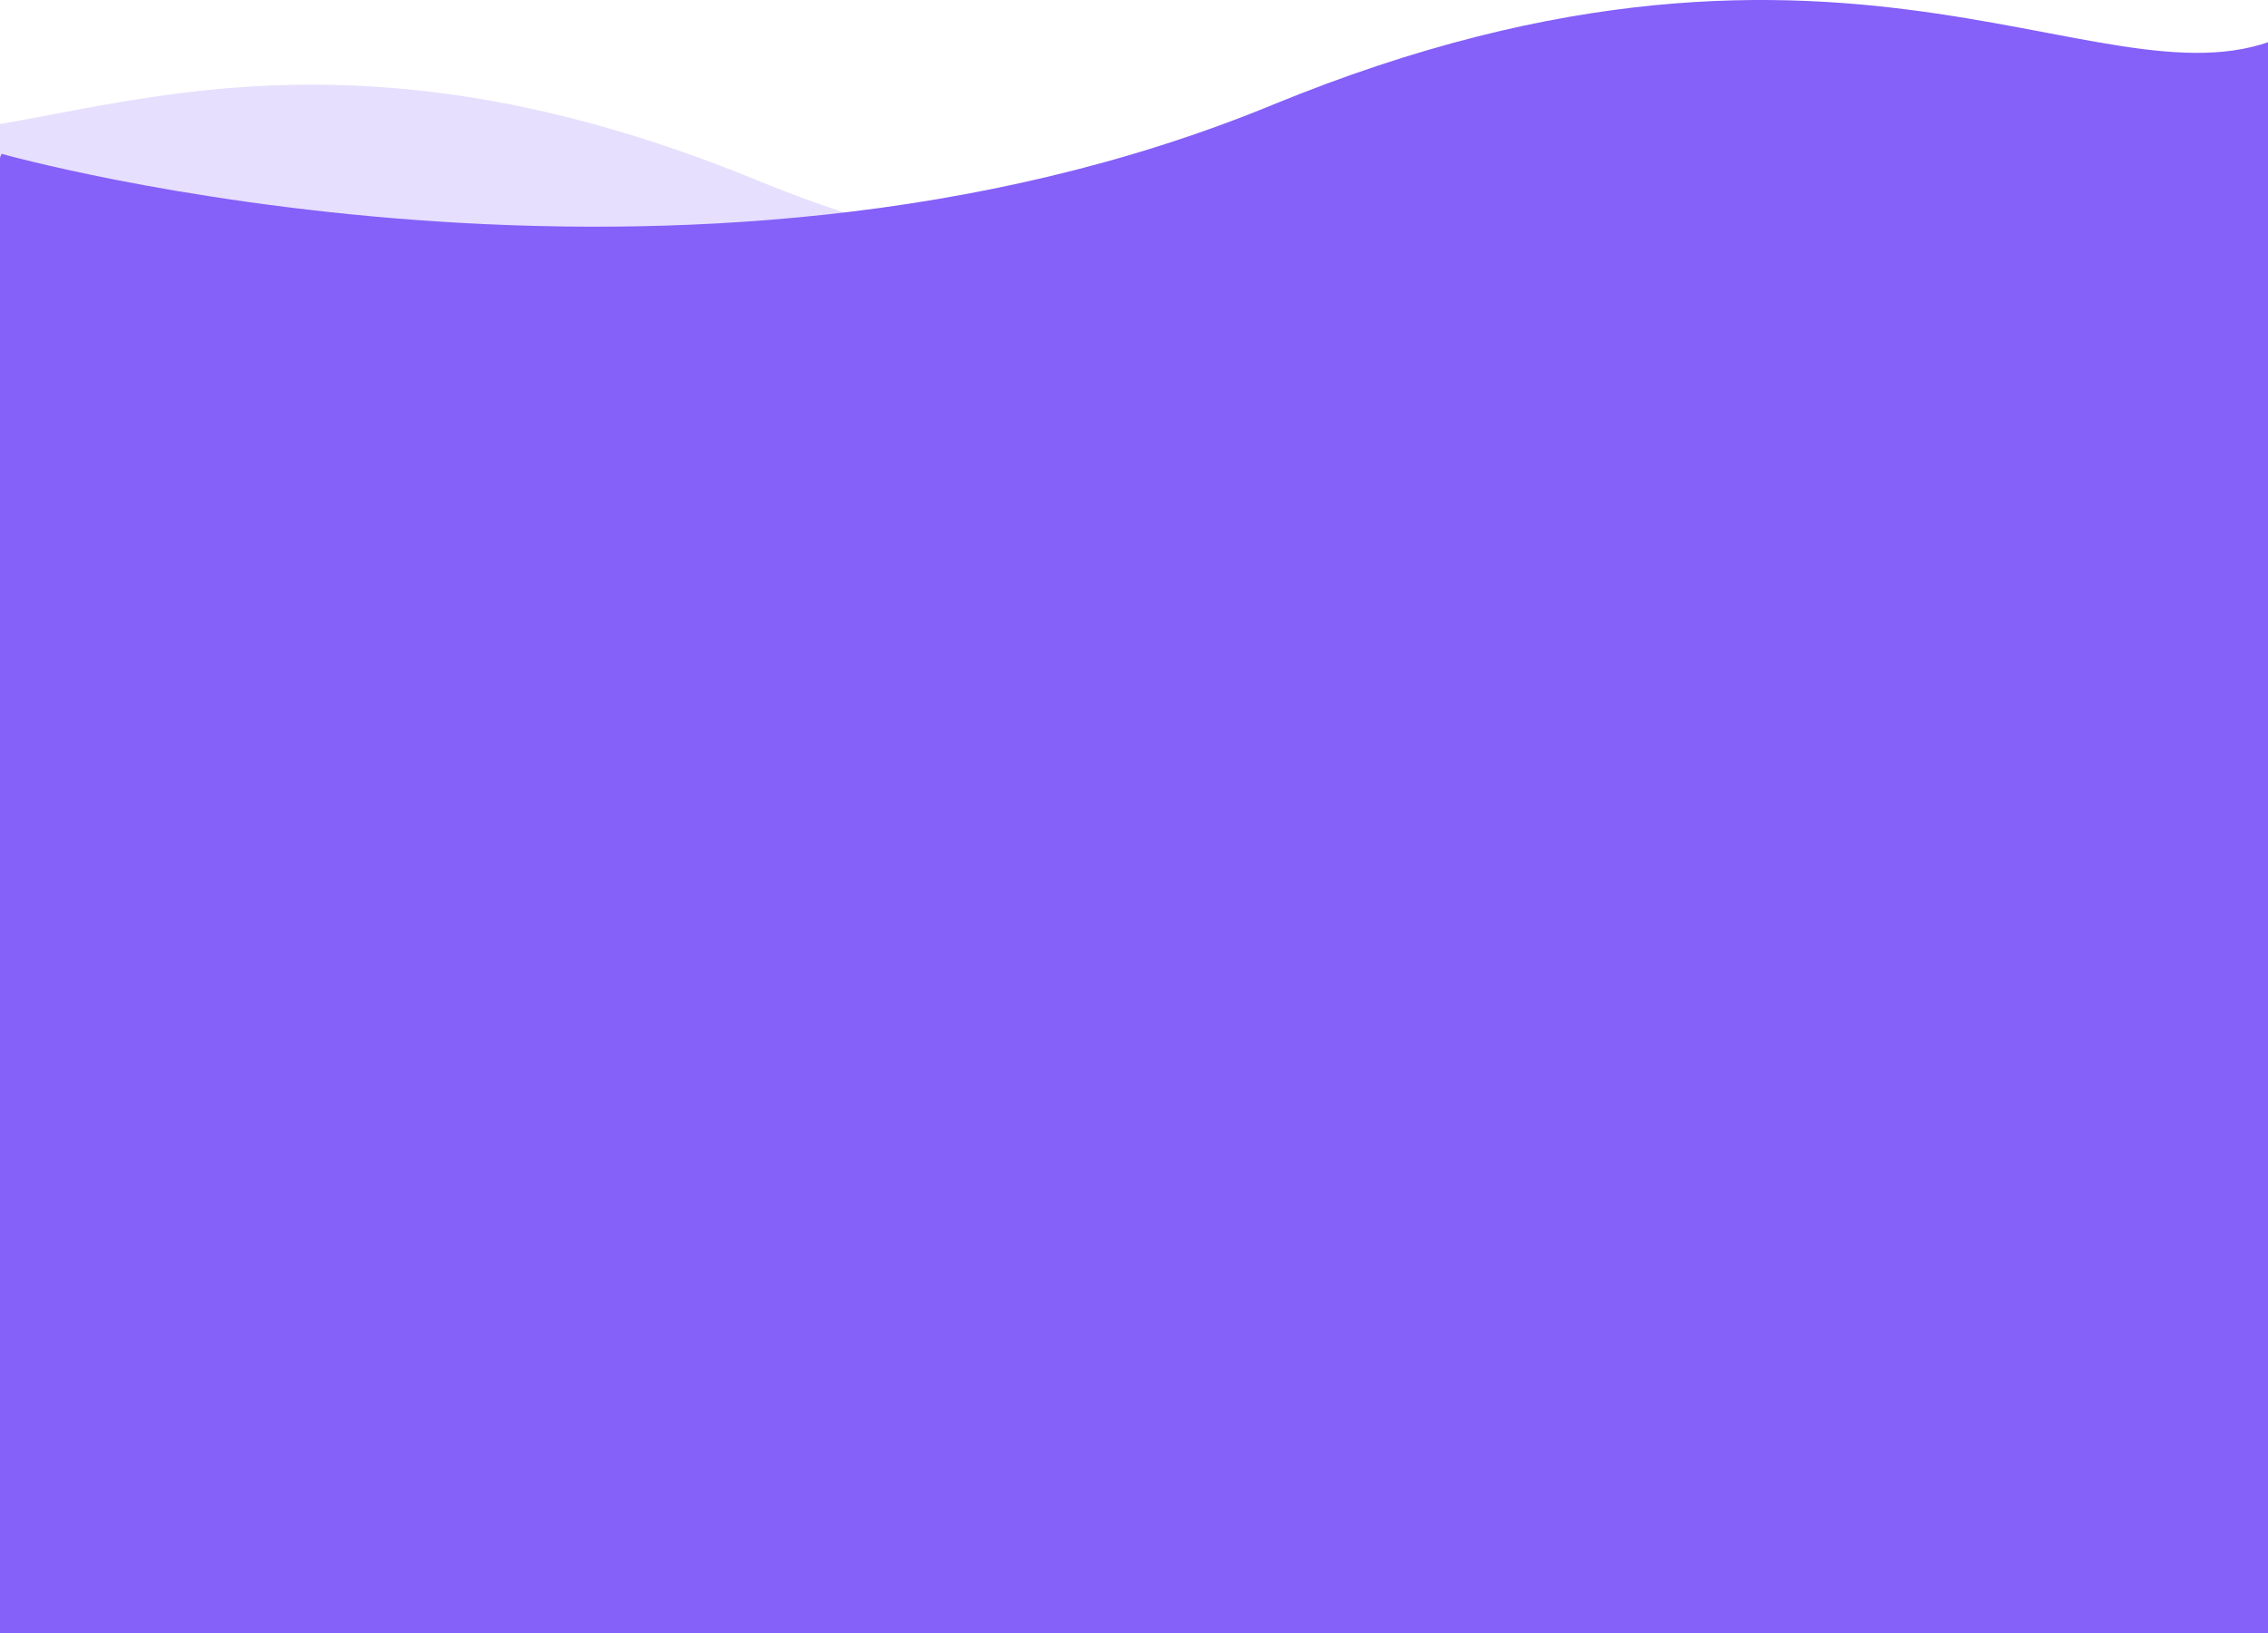 <svg xmlns="http://www.w3.org/2000/svg" width="375" height="270" fill="none" viewBox="0 0 375 270">
  <path fill="#8560F9" fill-rule="evenodd" d="M316.592 37.185s-102.877 29.052-191.325-7.337C36.819-6.542-2.036 33.189-28.838 18.596c-26.801-14.593-2.882 283.1-2.882 283.1L253.652 344l85.228-42.304L356 131.232l-39.408-94.047Z" clip-rule="evenodd" opacity=".2"/>
  <path fill="#8560F9" fill-rule="evenodd" d="M.26 25.433s112.932 31.87 210.026-8.048C307.379-22.534 350.032 21.05 379.454 5.04c29.421-16.008 3.163 310.553 3.163 310.553L69.352 362l-93.558-46.406L-43 128.6.26 25.433Z" clip-rule="evenodd"/>
</svg>
